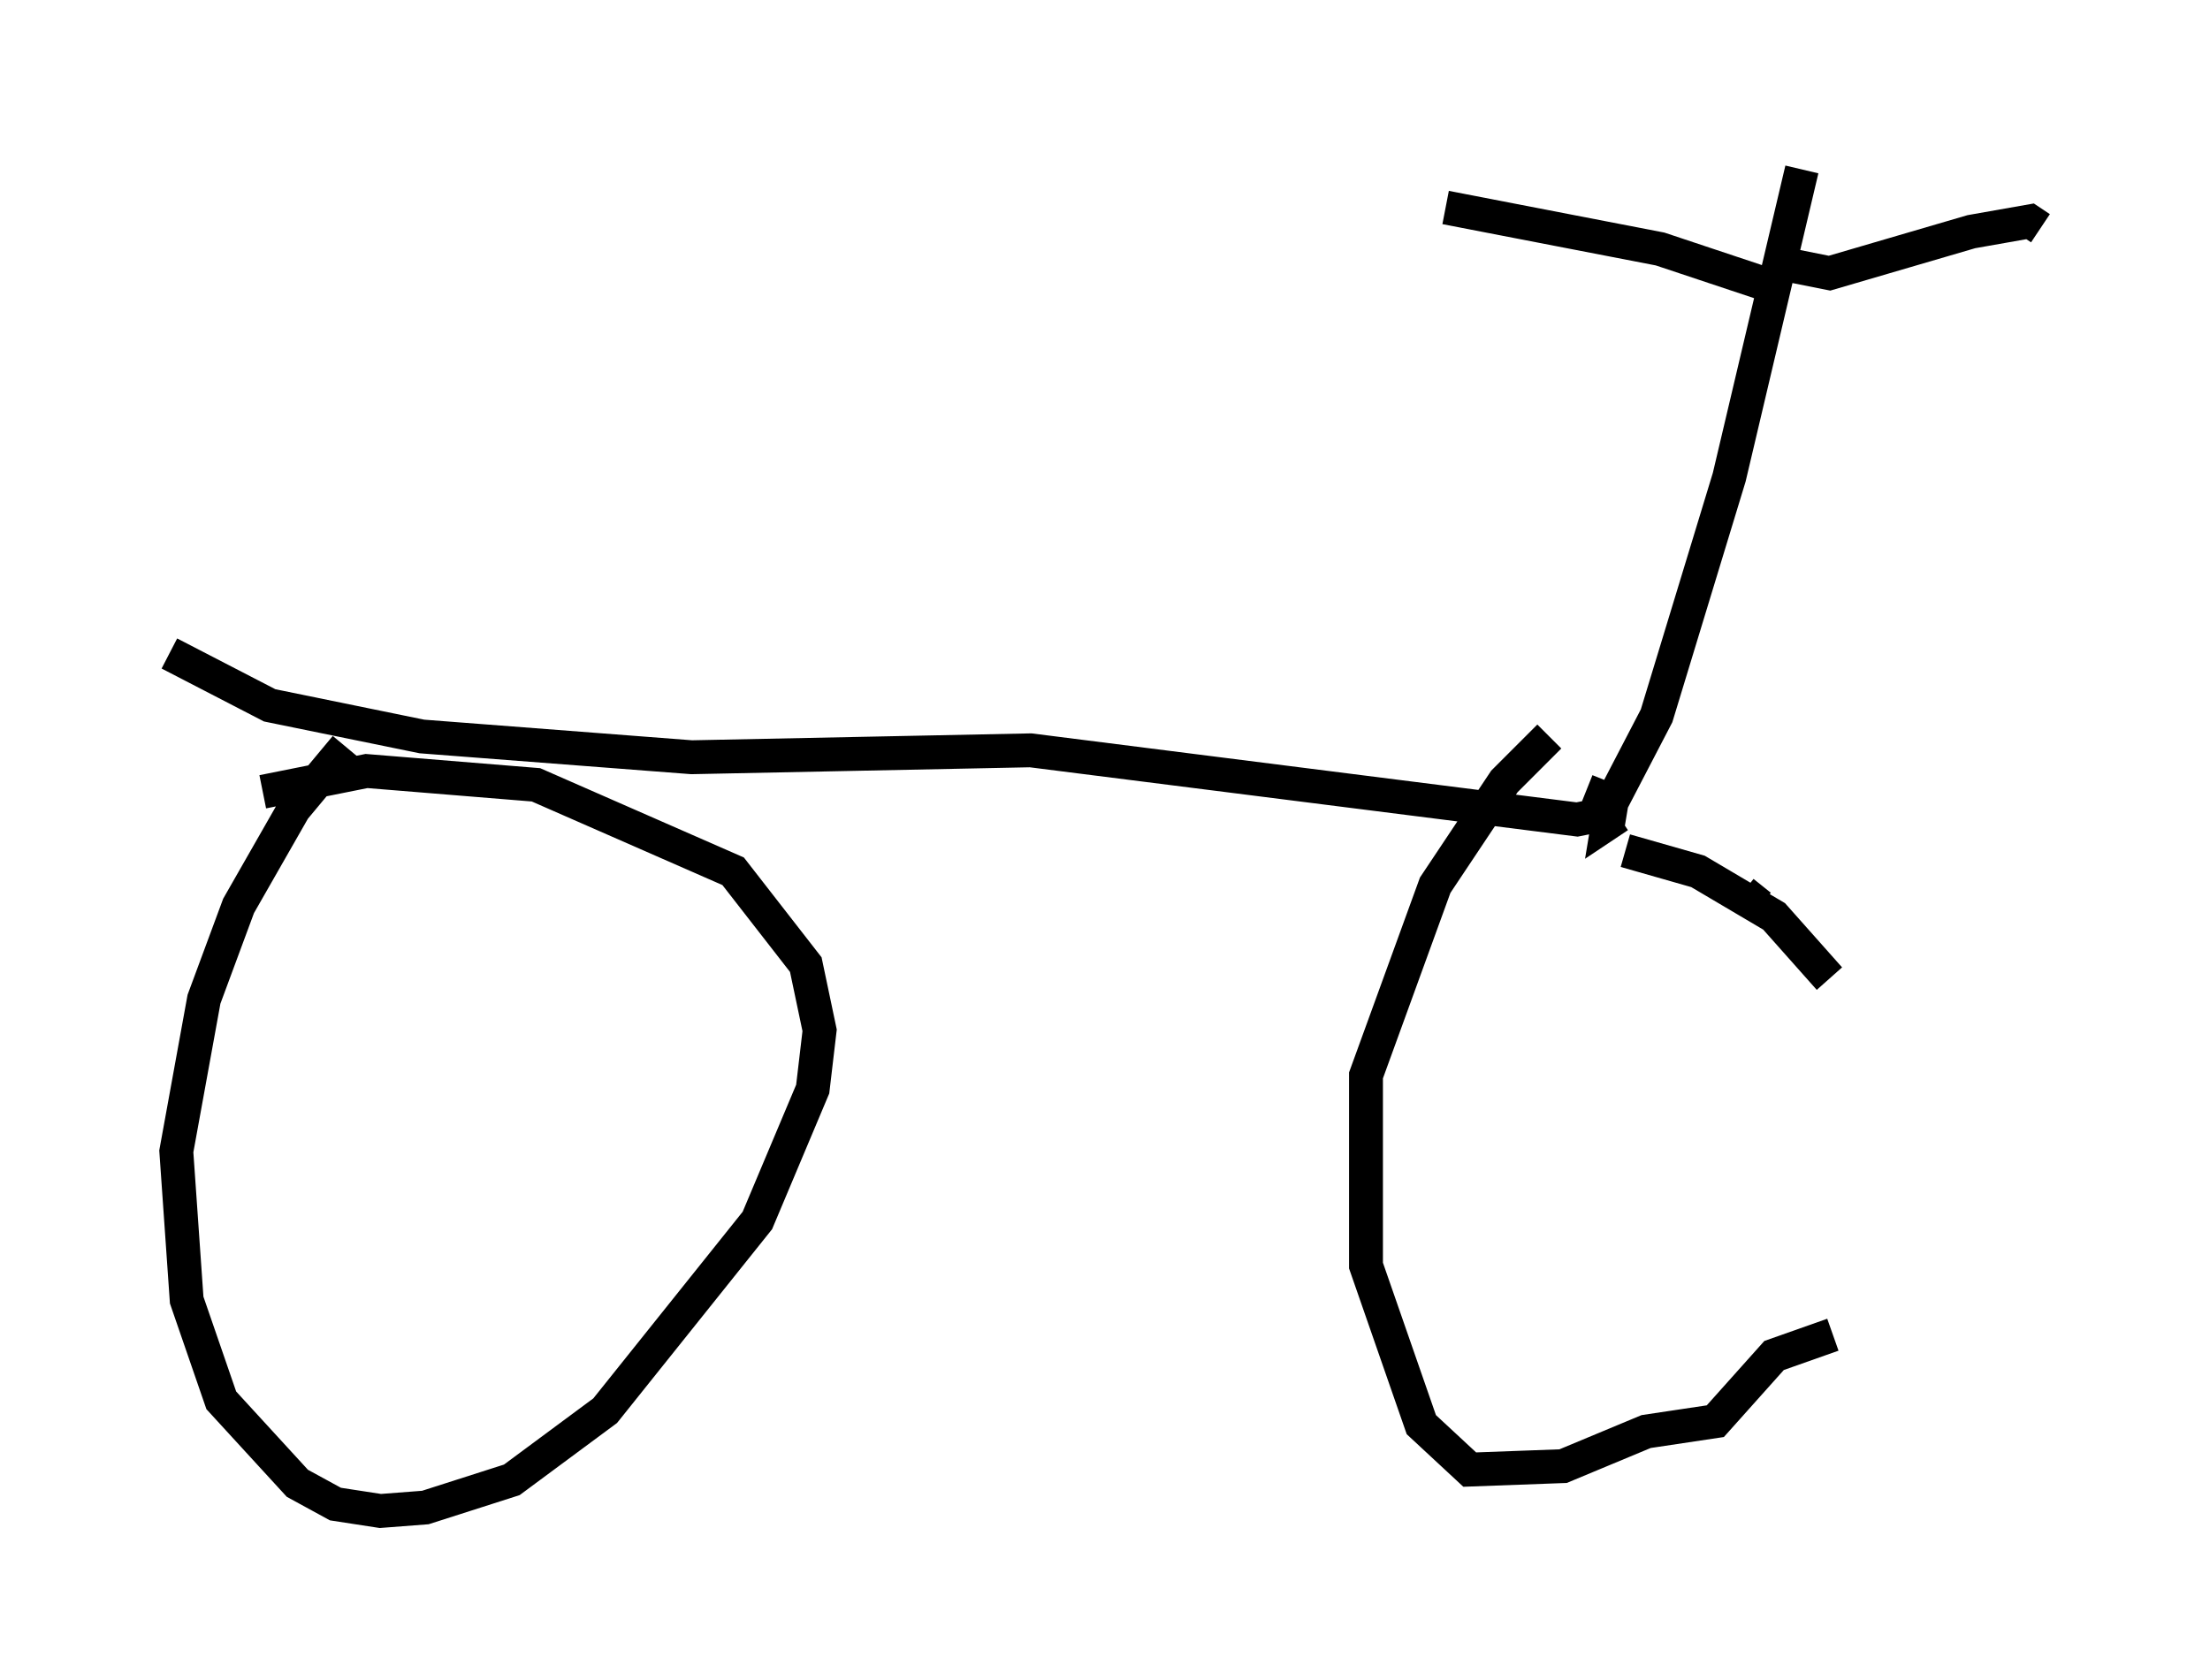 <?xml version="1.0" encoding="utf-8" ?>
<svg baseProfile="full" height="49.609" version="1.1" width="65.228" xmlns="http://www.w3.org/2000/svg" xmlns:ev="http://www.w3.org/2001/xml-events" xmlns:xlink="http://www.w3.org/1999/xlink"><defs /><rect fill="white" height="49.609" width="65.228" x="0" y="0" /><path d="M11.227, 21.538 m-1.021, 0.51 l-1.531, 1.838 -1.633, 2.858 l-1.021, 2.756 -0.817, 4.492 l0.306, 4.39 1.021, 2.96 l2.246, 2.45 1.123, 0.613 l1.327, 0.204 1.327, -0.102 l2.552, -0.817 2.756, -2.042 l4.492, -5.615 1.633, -3.879 l0.204, -1.735 -0.408, -1.94 l-2.144, -2.756 -5.819, -2.552 l-5.002, -0.408 -3.063, 0.613 m-2.756, -4.083 l2.96, 1.531 4.492, 0.919 l7.963, 0.613 10.004, -0.204 l16.129, 2.042 0.51, -0.102 l0.408, -1.021 m5.717, -18.069 l-2.144, 9.086 -2.144, 7.044 l-1.327, 2.552 -0.102, 0.613 l0.306, -0.204 m4.288, -15.721 l-3.063, -1.021 -6.329, -1.225 m9.8, 1.633 l1.531, 0.306 4.185, -1.225 l1.735, -0.306 0.306, 0.204 m-14.496, 15.006 l-1.327, 1.327 -2.042, 3.063 l-2.042, 5.615 0.0, 5.615 l1.633, 4.696 1.429, 1.327 l2.756, -0.102 2.45, -1.021 l2.042, -0.306 1.735, -1.94 l1.735, -0.613 m-2.144, -12.658 l-0.51, -0.408 m-2.246, -2.348 l0.0, 0.0 m-1.225, 1.123 l2.144, 0.613 2.246, 1.327 l1.633, 1.838 " fill="none" stroke="black" stroke-width="1" /></svg>